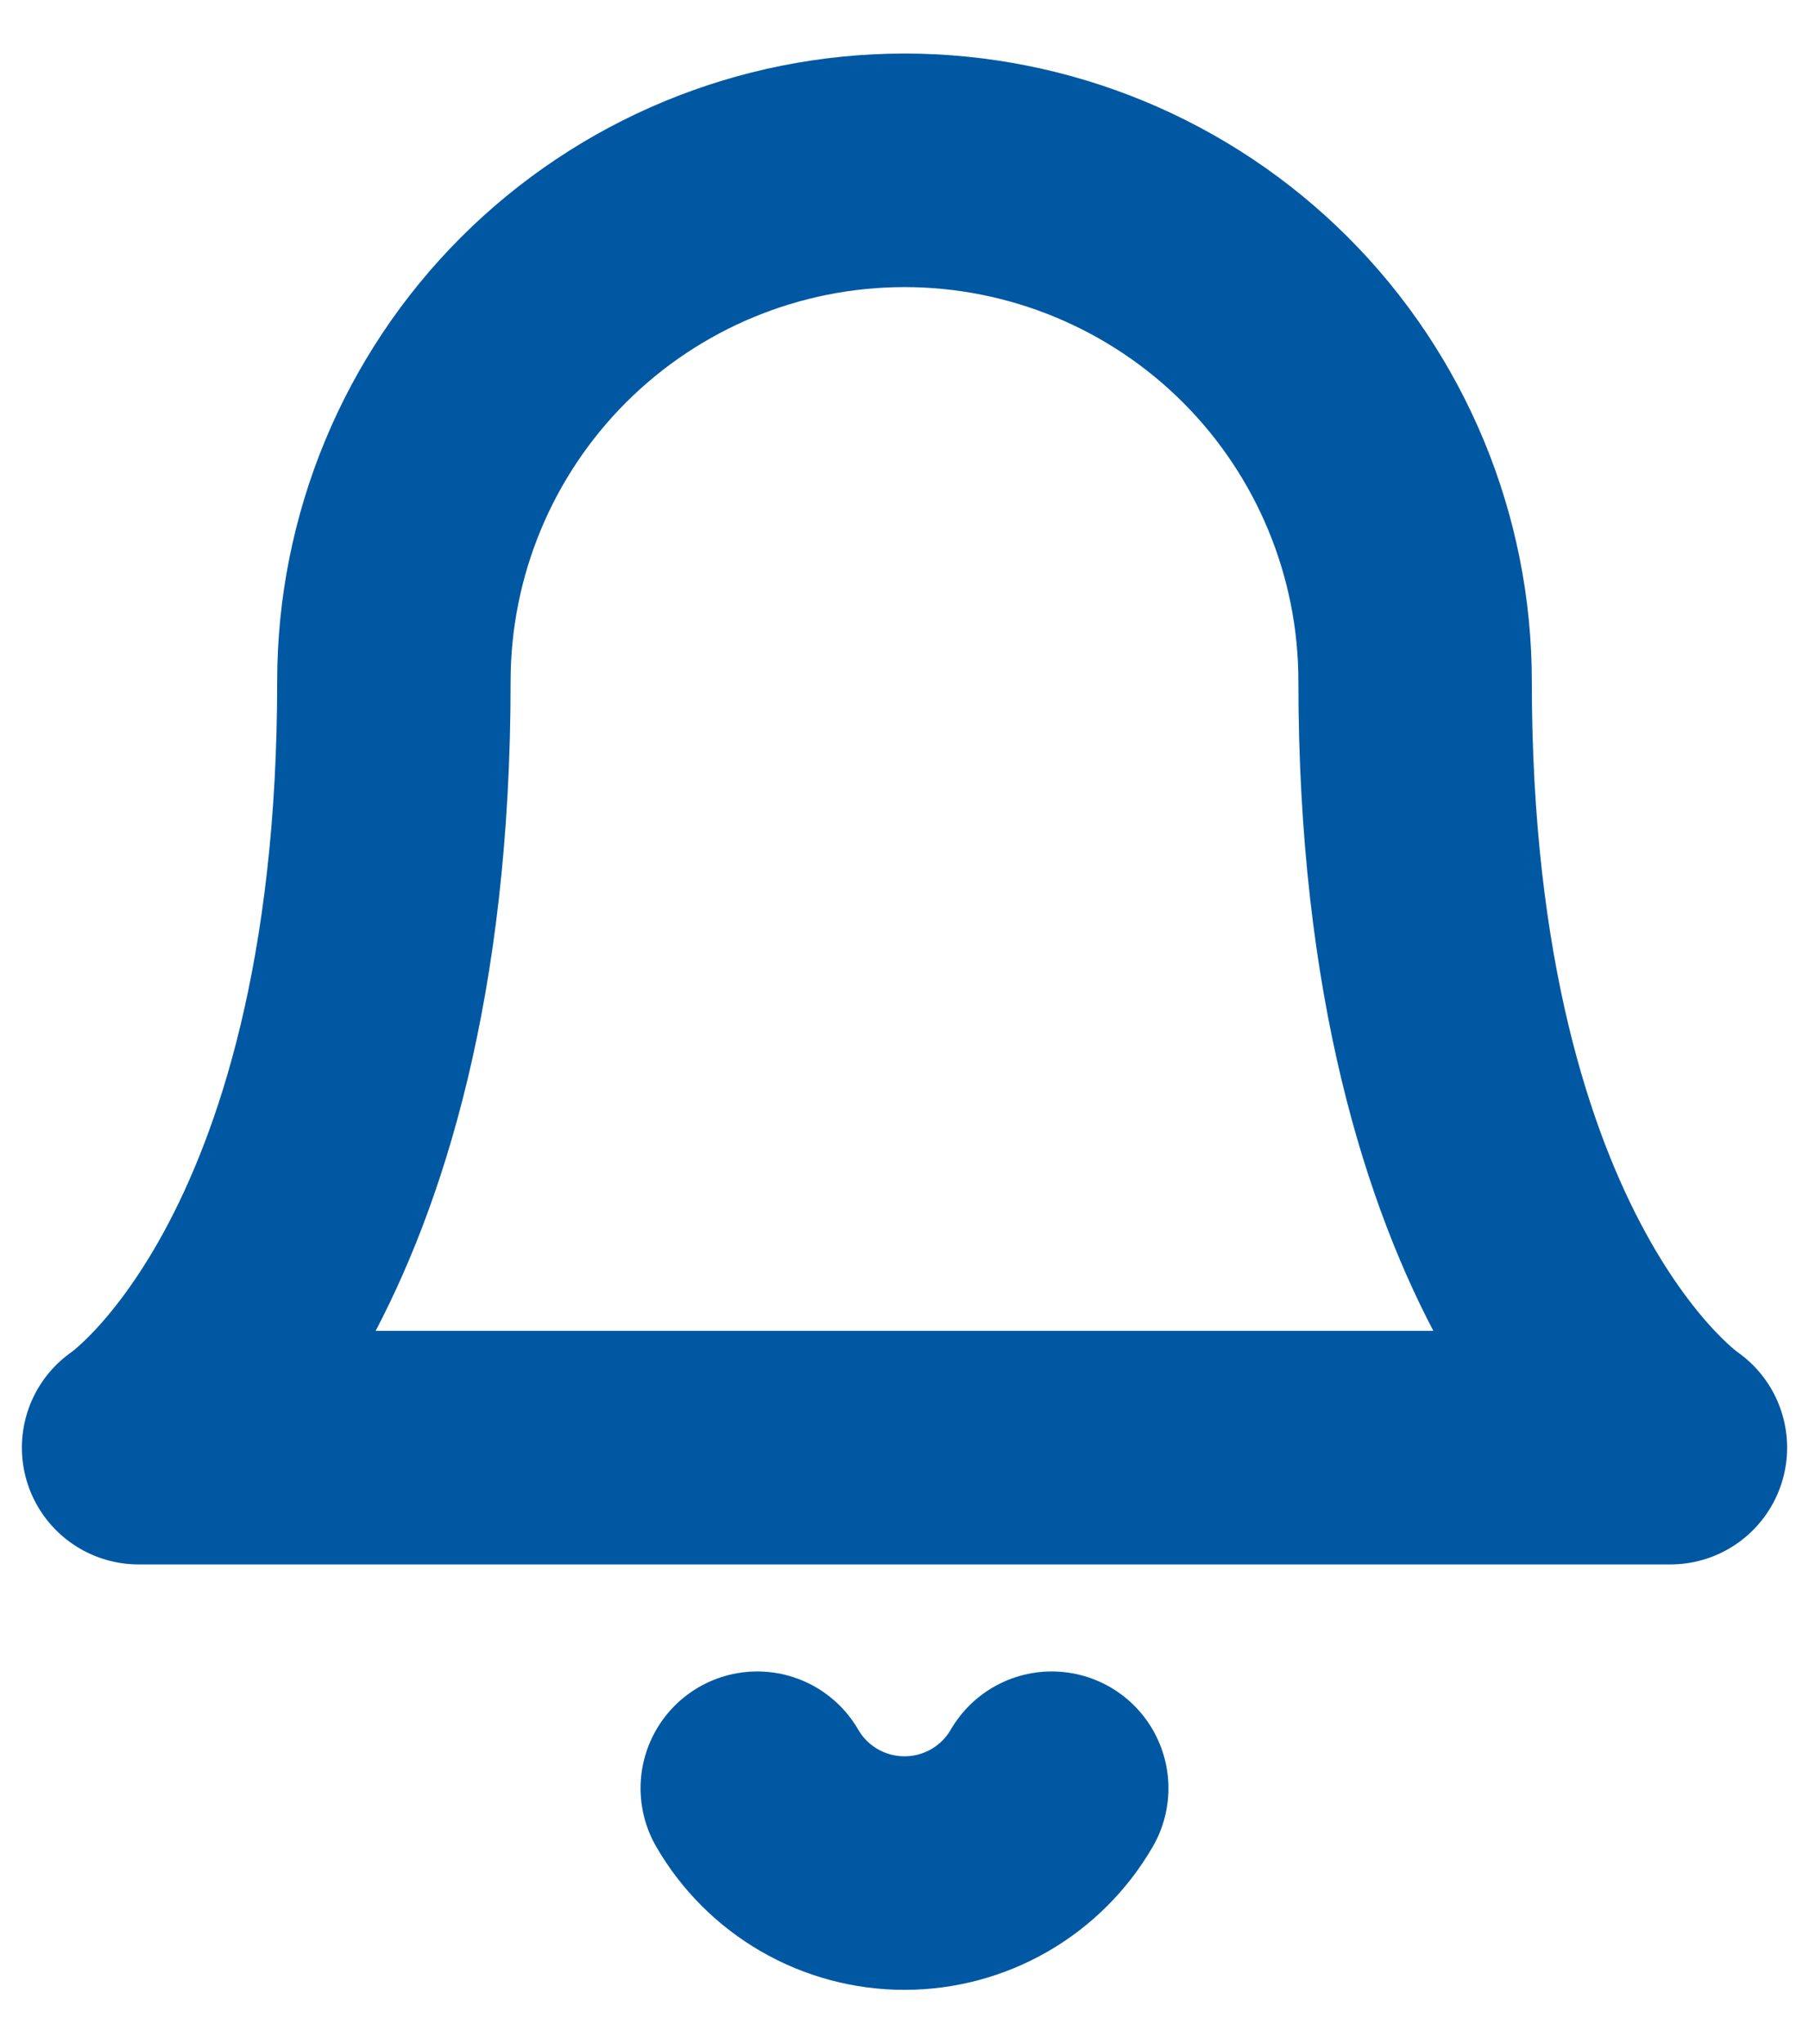 <svg width="31" height="35" viewBox="0 0 31 35" fill="none" xmlns="http://www.w3.org/2000/svg">
<path d="M18.023 30.625C17.767 31.067 17.398 31.434 16.956 31.689C16.513 31.944 16.011 32.078 15.5 32.078C14.989 32.078 14.487 31.944 14.044 31.689C13.601 31.434 13.233 31.067 12.977 30.625M24.25 11.667C24.25 9.346 23.328 7.12 21.687 5.479C20.046 3.839 17.821 2.917 15.5 2.917C13.179 2.917 10.954 3.839 9.313 5.479C7.672 7.12 6.75 9.346 6.75 11.667C6.75 21.875 2.375 24.792 2.375 24.792H28.625C28.625 24.792 24.25 21.875 24.25 11.667Z" stroke="#0058A3" stroke-width="4" stroke-linecap="round" stroke-linejoin="round"/>
</svg>

